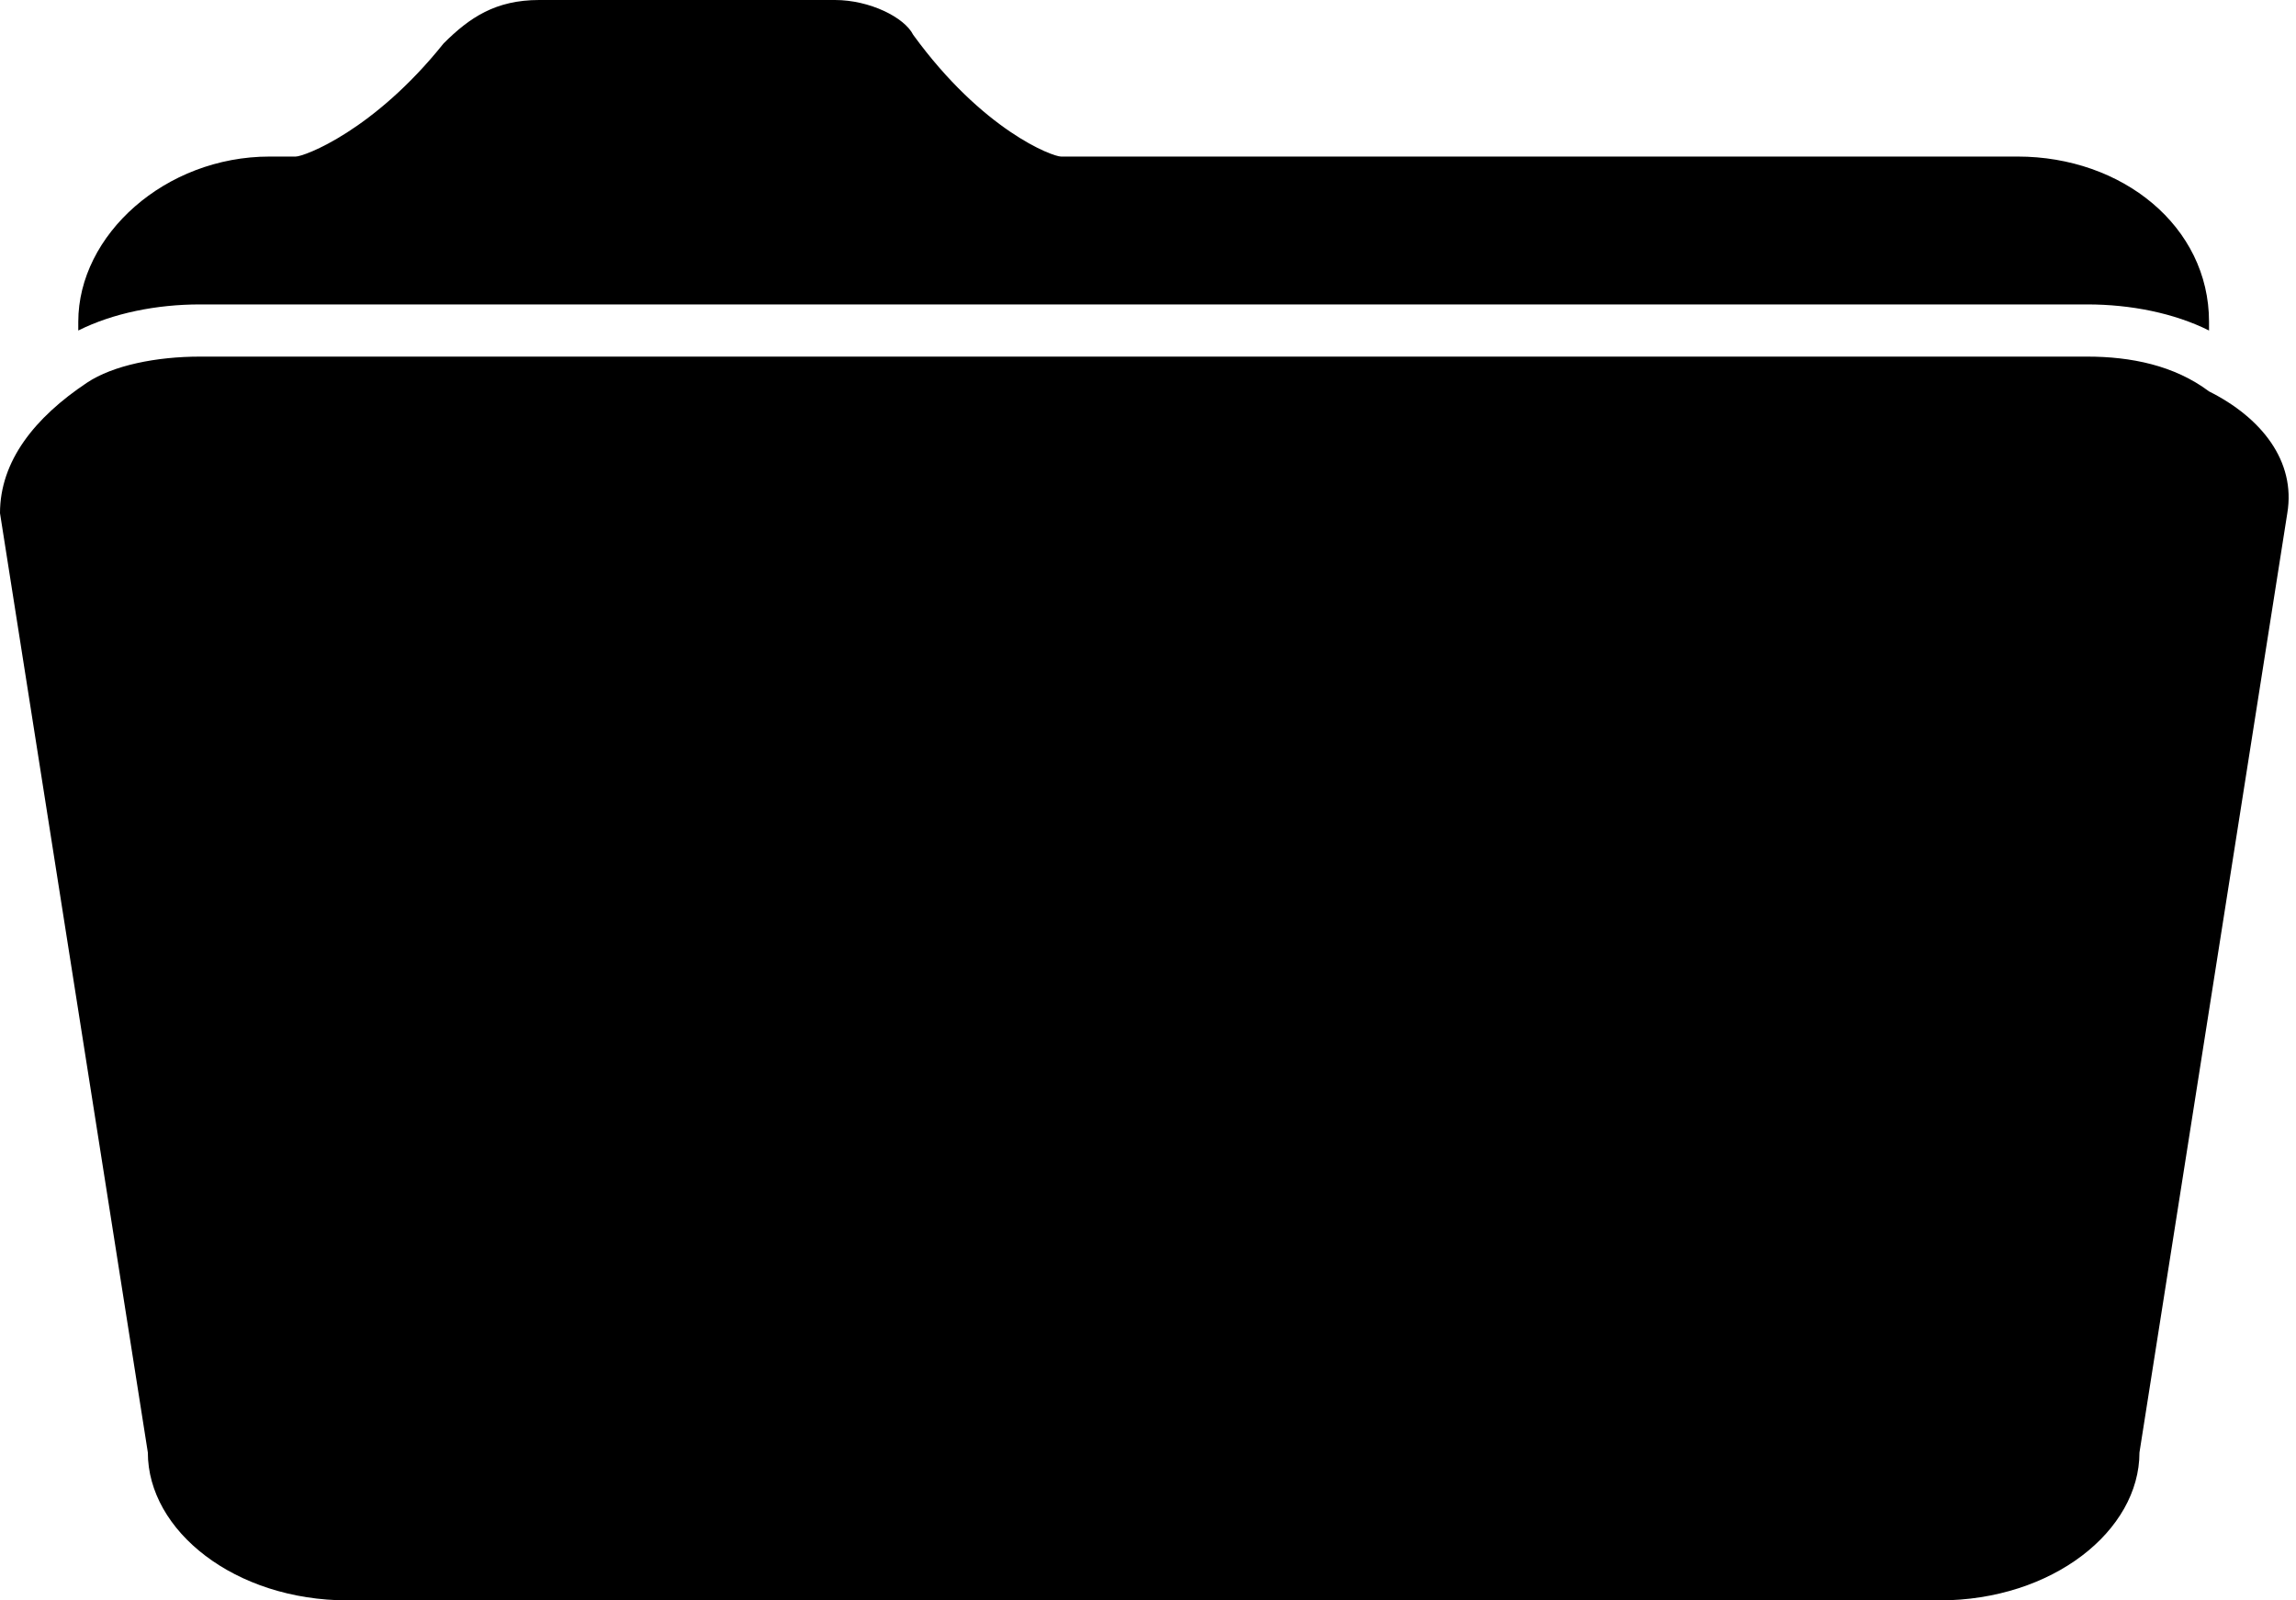 <?xml version="1.0" encoding="utf-8"?>
<!-- Generator: Adobe Illustrator 19.1.0, SVG Export Plug-In . SVG Version: 6.00 Build 0)  -->
<svg version="1.1" id="Calque_1" xmlns="http://www.w3.org/2000/svg" xmlns:xlink="http://www.w3.org/1999/xlink" x="0px" y="0px"
	 viewBox="0 0 26.4 18.4" style="enable-background:new 0 0 26.4 18.4;" xml:space="preserve">
<g>
	<path d="M25.4,4.5L25.4,4.5C25,4.2,24.5,4.1,24,4.1H2.3v0c-0.5,0-1,0.1-1.3,0.3l0,0C0.4,4.8,0,5.3,0,5.9l1.7,10.8
		c0,0.9,1,1.7,2.3,1.7h18.3c1.3,0,2.3-0.8,2.3-1.7l1.7-10.8C26.4,5.3,26,4.8,25.4,4.5z"/>
	<path d="M24,3.5c0.5,0,1,0.1,1.4,0.3l0-0.1c0-1.1-1-1.9-2.2-1.9h-11c-0.1,0-0.9-0.3-1.7-1.4C10.4,0.2,10,0,9.6,0l0,0H6.2l0,0
		C5.7,0,5.4,0.2,5.1,0.5C4.3,1.5,3.5,1.8,3.4,1.8H3.1c-1.2,0-2.2,0.9-2.2,1.9l0,0.1c0.4-0.2,0.9-0.3,1.4-0.3H24z"/>
</g>
</svg>
